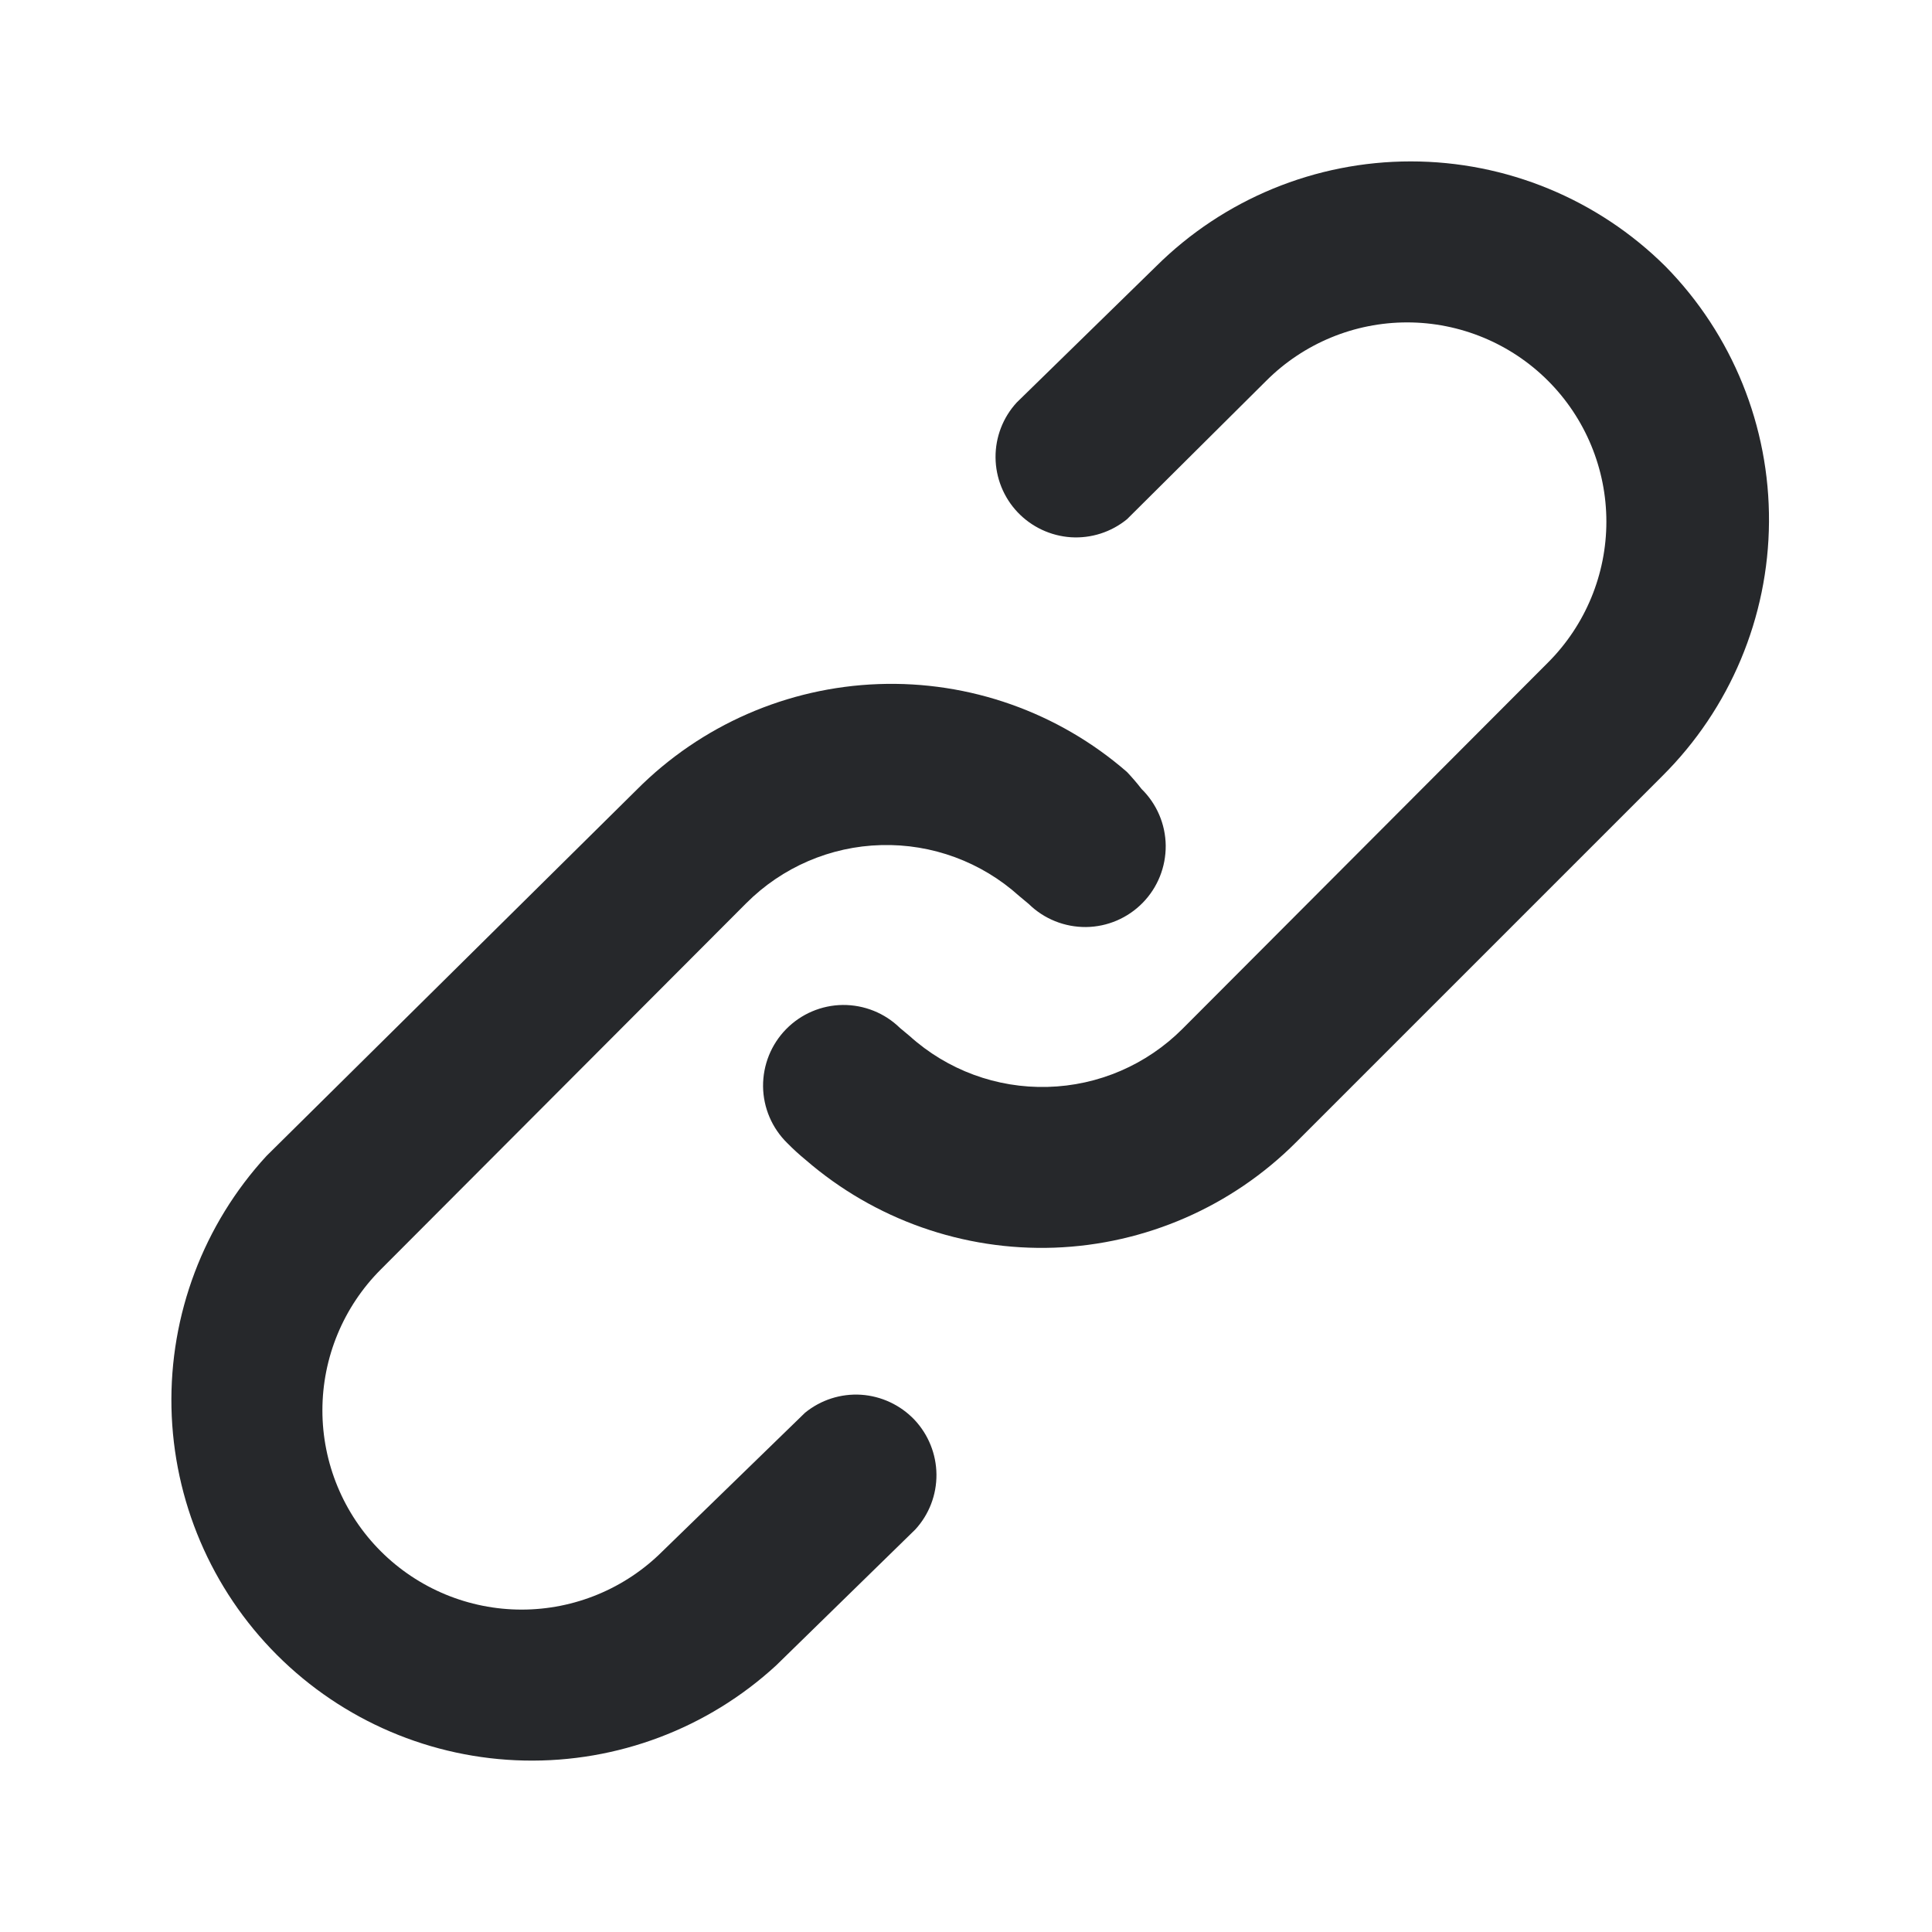 <svg width="24" height="24" viewBox="0 0 24 24" fill="none" xmlns="http://www.w3.org/2000/svg">
<path d="M10 17.55L8.23 19.27C7.766 19.734 7.136 19.995 6.48 19.995C5.824 19.995 5.194 19.734 4.73 19.27C4.266 18.806 4.005 18.176 4.005 17.52C4.005 16.864 4.266 16.234 4.73 15.77L9.27 11.22C9.716 10.773 10.316 10.514 10.947 10.498C11.578 10.481 12.191 10.707 12.66 11.13L12.78 11.23C12.97 11.416 13.225 11.518 13.491 11.516C13.756 11.513 14.009 11.405 14.195 11.215C14.381 11.025 14.483 10.77 14.481 10.504C14.478 10.239 14.37 9.986 14.18 9.8C14.124 9.727 14.063 9.657 14 9.59C13.146 8.847 12.042 8.457 10.912 8.498C9.781 8.539 8.708 9.008 7.91 9.81L3.31 14.36C2.528 15.211 2.106 16.331 2.13 17.486C2.155 18.641 2.624 19.742 3.441 20.559C4.258 21.376 5.359 21.846 6.514 21.87C7.669 21.894 8.789 21.472 9.64 20.69L11.37 19C11.541 18.814 11.635 18.57 11.633 18.317C11.631 18.064 11.533 17.821 11.36 17.637C11.186 17.454 10.949 17.343 10.697 17.326C10.445 17.31 10.196 17.39 10 17.55ZM20.69 3.31C19.849 2.474 18.711 2.005 17.525 2.005C16.339 2.005 15.201 2.474 14.36 3.31L12.63 5C12.459 5.186 12.365 5.43 12.367 5.683C12.369 5.936 12.467 6.179 12.64 6.362C12.814 6.546 13.051 6.657 13.303 6.674C13.555 6.69 13.804 6.61 14 6.45L15.73 4.73C16.194 4.266 16.824 4.005 17.48 4.005C18.136 4.005 18.766 4.266 19.23 4.73C19.694 5.194 19.955 5.824 19.955 6.48C19.955 7.136 19.694 7.766 19.23 8.23L14.69 12.78C14.244 13.227 13.644 13.486 13.013 13.502C12.382 13.519 11.769 13.293 11.3 12.87L11.18 12.77C10.99 12.584 10.735 12.482 10.469 12.484C10.204 12.487 9.951 12.595 9.765 12.785C9.579 12.975 9.477 13.23 9.479 13.496C9.482 13.761 9.59 14.014 9.78 14.2C9.853 14.274 9.929 14.344 10.01 14.41C10.865 15.15 11.968 15.539 13.098 15.499C14.228 15.458 15.301 14.99 16.1 14.19L20.65 9.64C21.491 8.804 21.968 7.669 21.975 6.483C21.983 5.297 21.521 4.156 20.69 3.31Z" fill="#26282B"/>
</svg>

